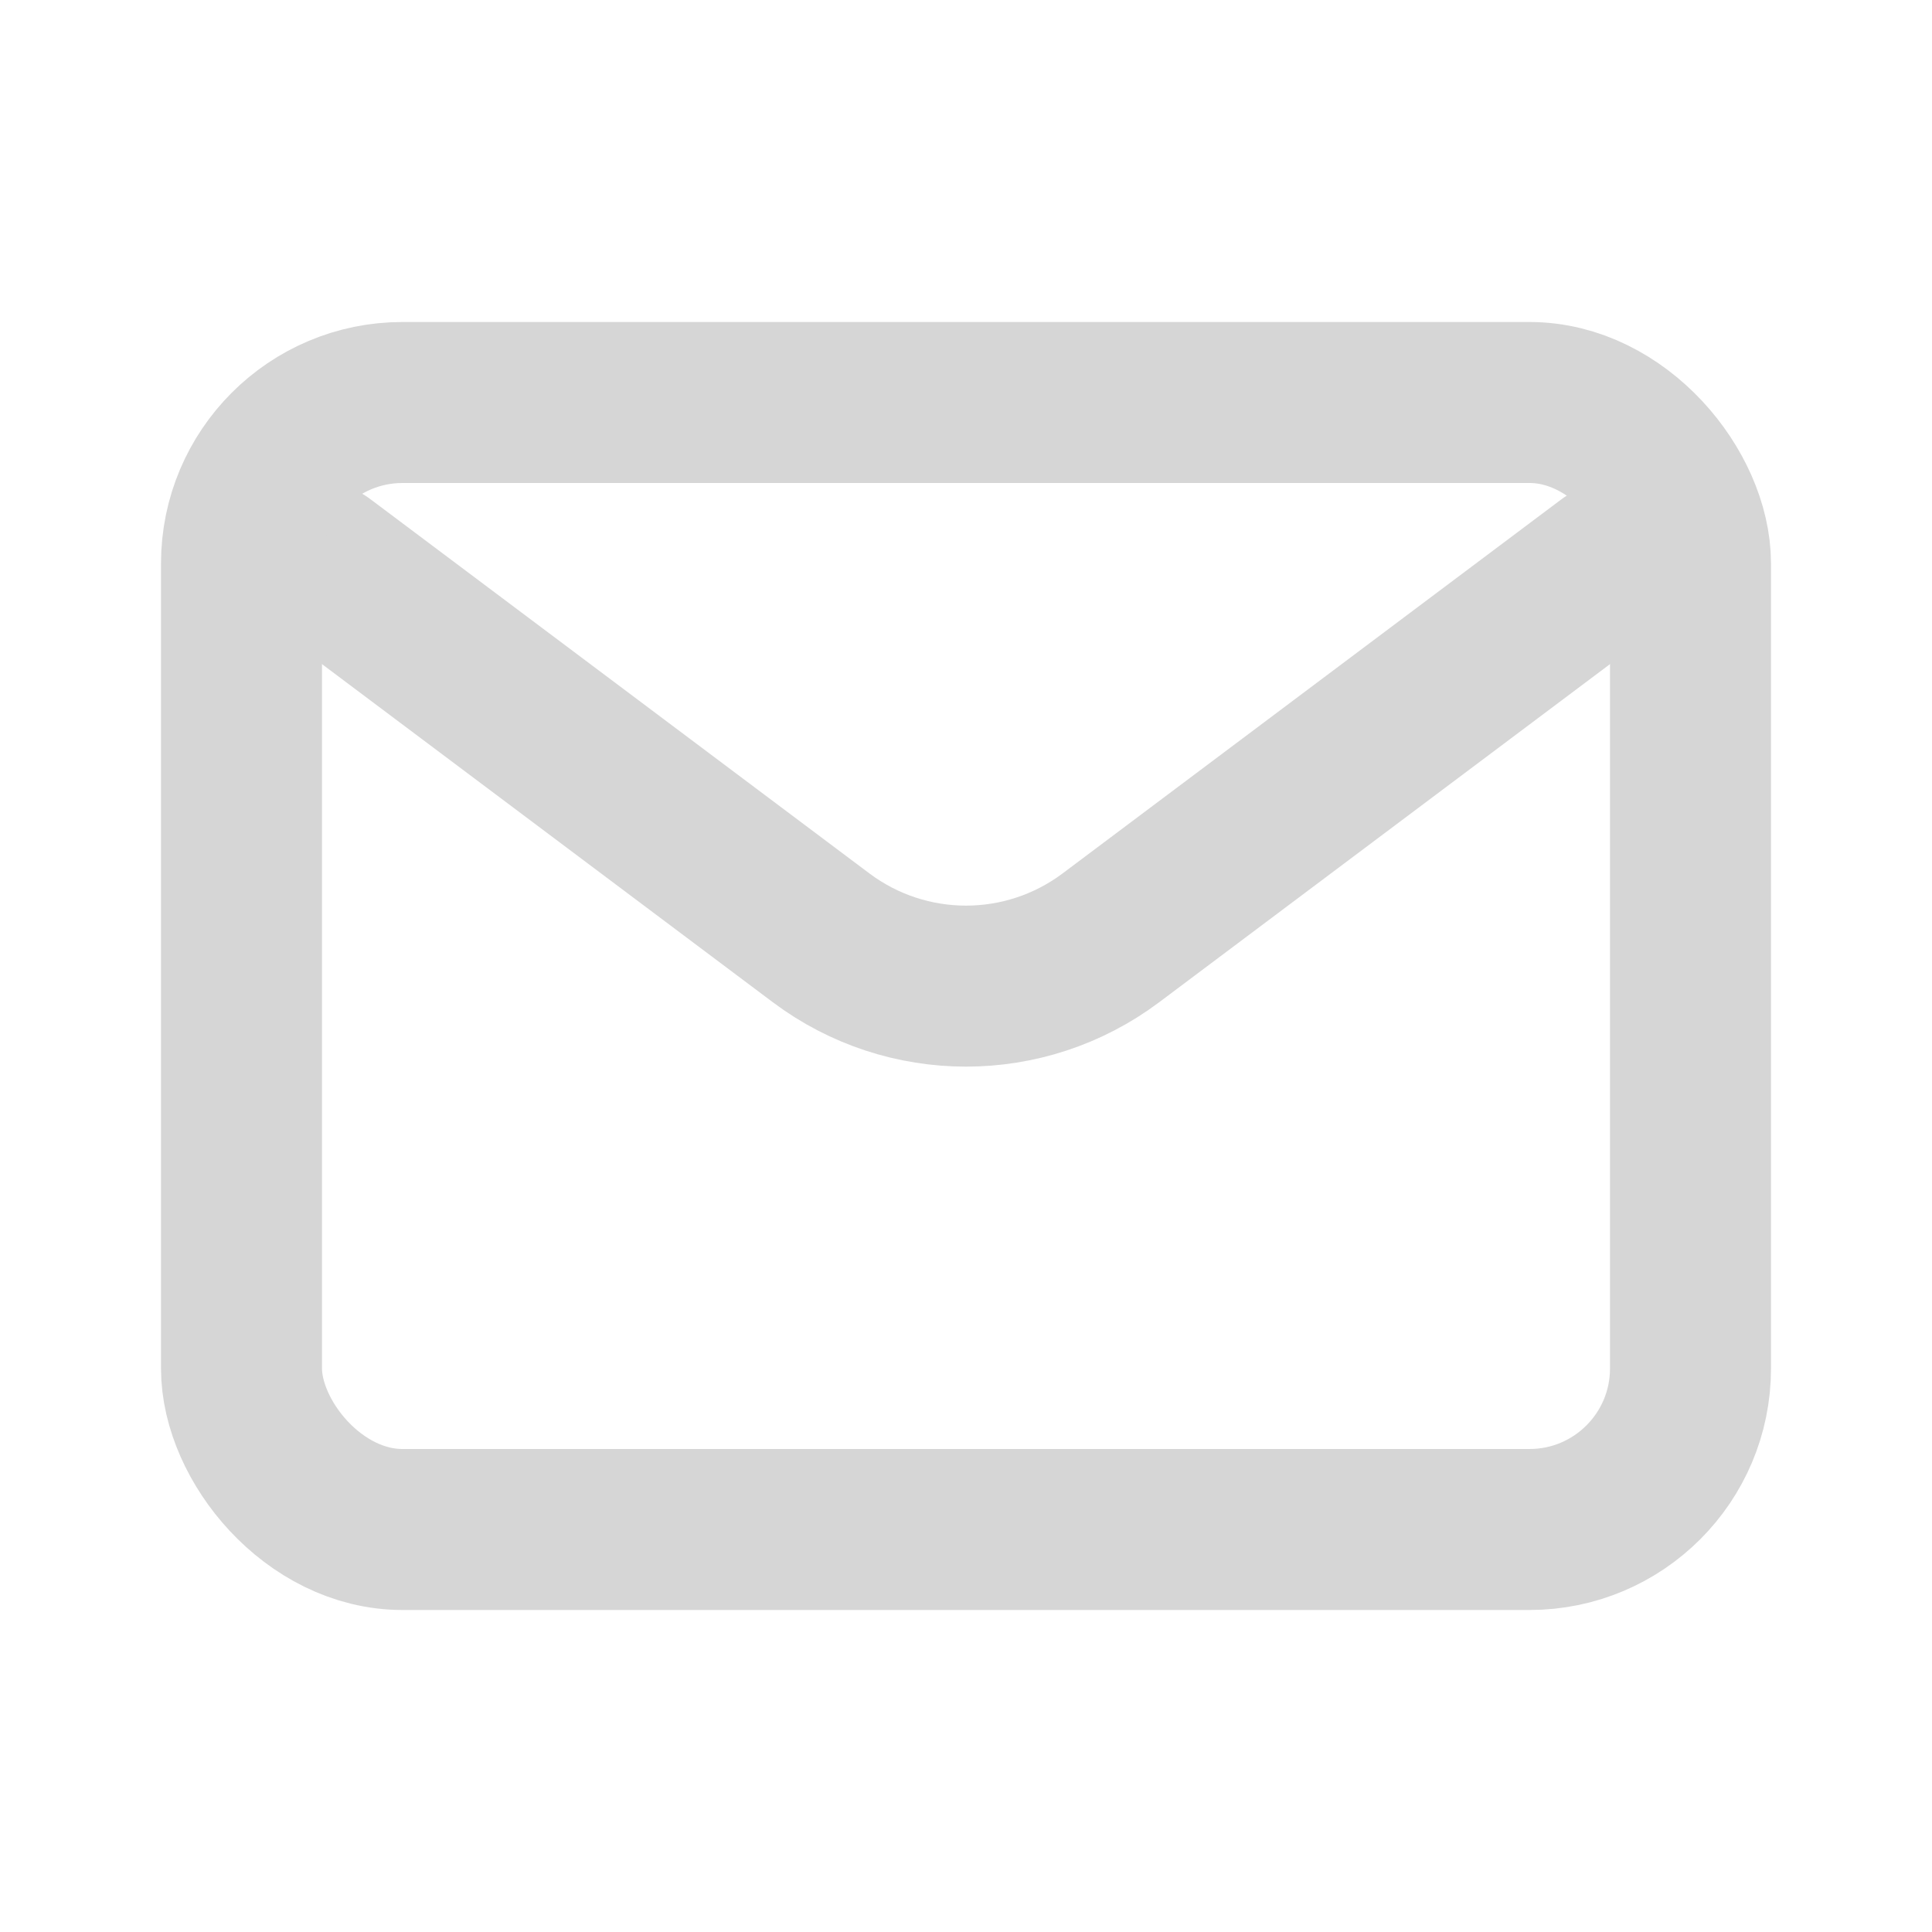<?xml version="1.0" encoding="utf-8"?><!-- Uploaded to: SVG Repo, www.svgrepo.com, Generator: SVG Repo Mixer Tools -->
<svg width="800px" height="800px" viewBox="0 0 24 24" fill="none" xmlns="http://www.w3.org/2000/svg">
<path d="M4 7L10.2 11.65C11.267 12.45 12.733 12.45 13.8 11.65L20 7" stroke="#d6d6d6" stroke-width="2" stroke-linecap="round" stroke-linejoin="round"/>
<rect x="3" y="5" width="18" height="14" rx="2" stroke="#d6d6d6" stroke-width="2" stroke-linecap="round"/>
</svg>
